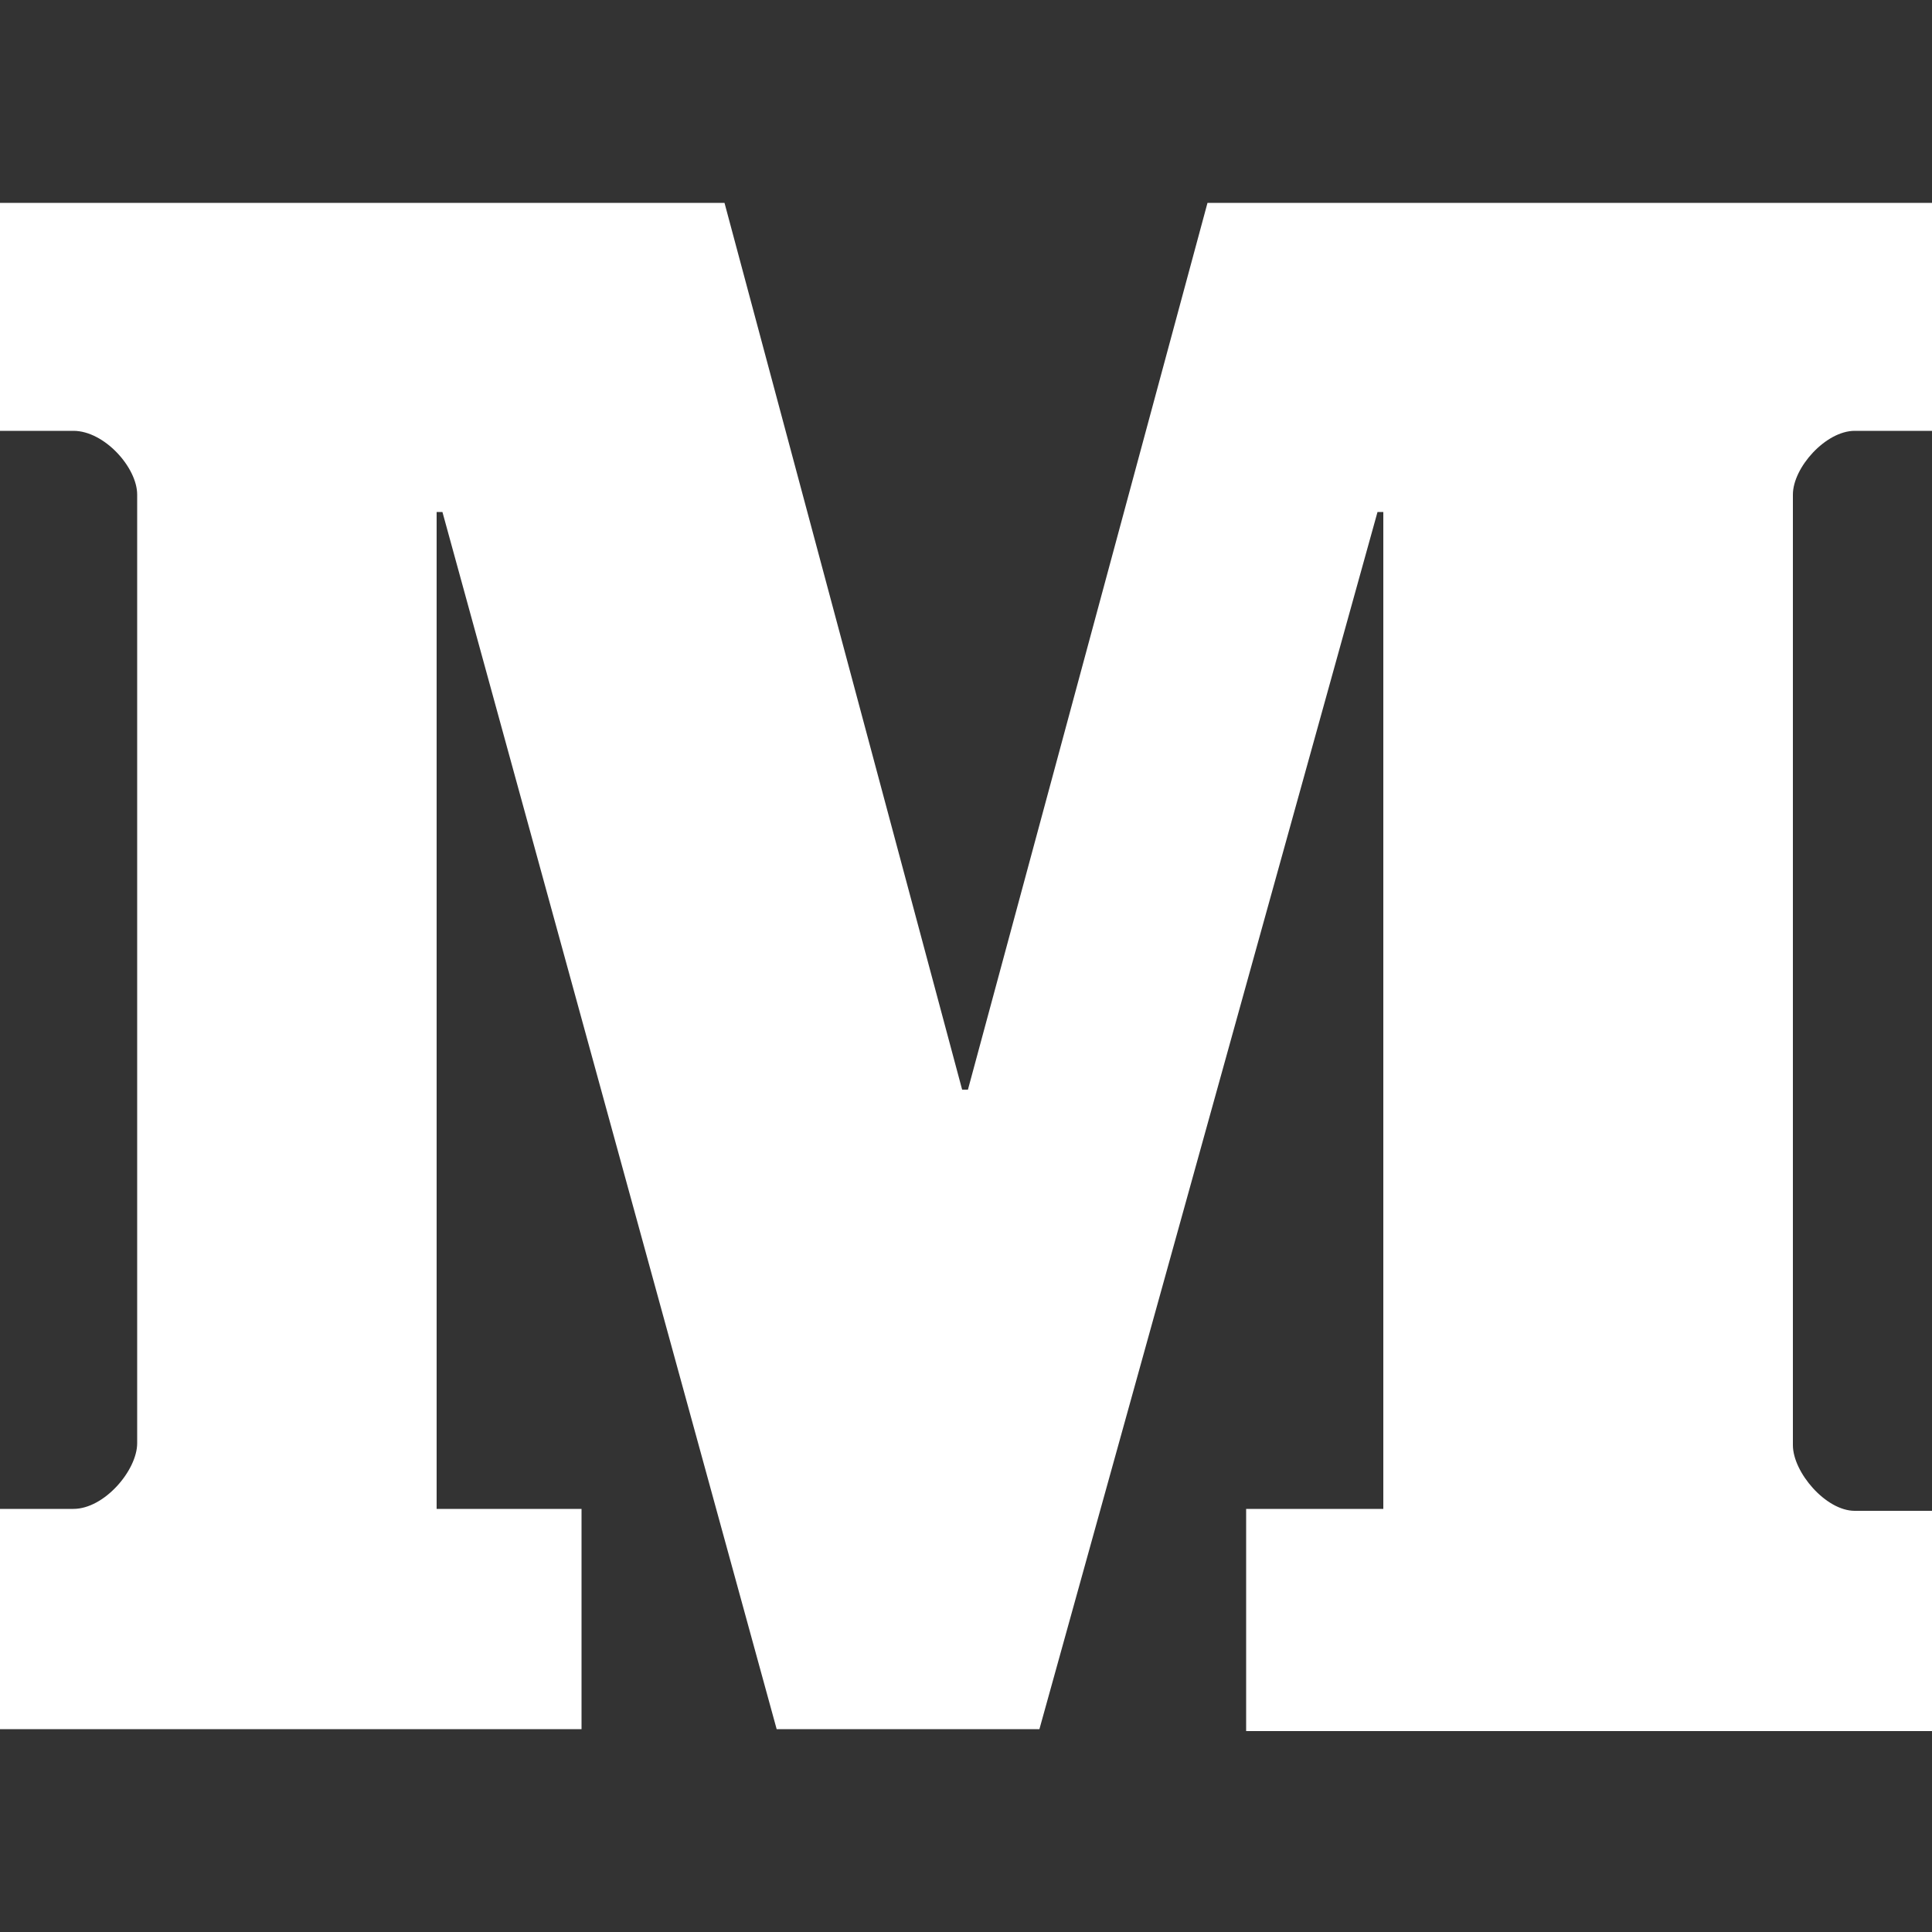 <!DOCTYPE svg PUBLIC "-//W3C//DTD SVG 1.1//EN" "http://www.w3.org/Graphics/SVG/1.1/DTD/svg11.dtd">
<svg version="1.1" id="socialicious" xmlns="http://www.w3.org/2000/svg" xmlns:xlink="http://www.w3.org/1999/xlink" x="0px"
	 y="0px" width="100px" height="100px" viewBox="0 0 100 100" style="enable-background:new 0 0 100 100;" xml:space="preserve">
<rect x="0" y="0" width="100" height="100" fill="#333333" stroke="none"/>
<path style="fill:#fff" d="M100,22.3h-4c-1.5,0-3.2,1.9-3.2,3.3v49.2c0,1.4,1.7,3.4,3.2,3.4h4v11.4H64.5V78.1h7.1V26.5h-0.3l-17.5,63H40.2
	l-17.3-63h-0.3v51.6h7.5v11.4H0V78.1h3.8c1.6,0,3.3-2,3.3-3.4V25.6c0-1.4-1.7-3.3-3.3-3.3H0V10.5h37.5l12.3,45.9h0.3l12.4-45.9H100
	V22.3z"/>
</svg>
